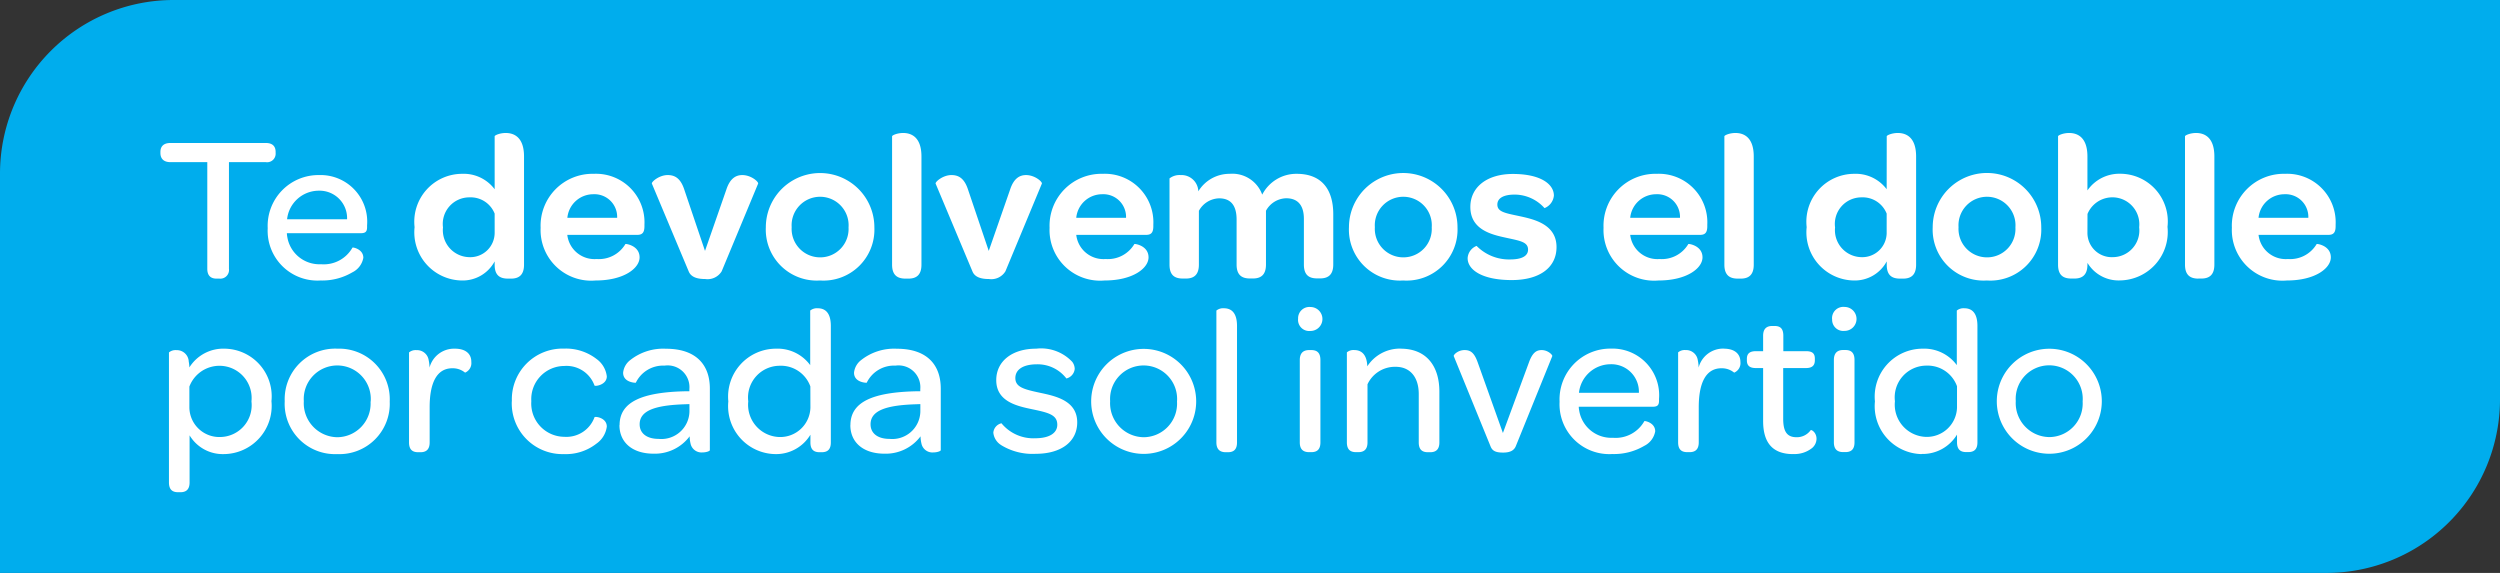<svg xmlns="http://www.w3.org/2000/svg" width="144" height="33" viewBox="0 0 144 33">
  <rect x="0" y="0" width="144" height="33" fill="#333333" stroke="none"/>
  <g id="Grupo_24290" data-name="Grupo 24290" transform="translate(-44 -74)">
    <path id="Rectángulo_5882" data-name="Rectángulo 5882" d="M10,0H144a0,0,0,0,1,0,0V23a10,10,0,0,1-10,10H0a0,0,0,0,1,0,0V10A10,10,0,0,1,10,0Z" transform="translate(44 74)" fill="#00aded"/>
    <path id="Trazado_22292" data-name="Trazado 22292" d="M2.94,10.484c0,.372.18.564.528.564h.168a.5.5,0,0,0,.552-.564V4.34H6.312a.492.492,0,0,0,.564-.528v-.06c0-.336-.192-.516-.564-.516H.816c-.372,0-.576.18-.576.516v.06c0,.336.2.528.576.528H2.94Zm3.48-2.34a2.869,2.869,0,0,0,3.048,3.012,3.415,3.415,0,0,0,1.824-.468,1.156,1.156,0,0,0,.636-.84c0-.5-.6-.612-.624-.588a1.9,1.9,0,0,1-1.812.96A1.875,1.875,0,0,1,7.548,8.648a1.322,1.322,0,0,1-.024-.216h4.26c.276,0,.36-.1.36-.348v-.1a2.688,2.688,0,0,0-2.772-2.9A2.925,2.925,0,0,0,6.42,8.144Zm4.572-.516H7.536A1.841,1.841,0,0,1,9.36,5.984,1.585,1.585,0,0,1,10.992,7.628Zm8.5.792a1.405,1.405,0,0,1-1.476,1.392,1.554,1.554,0,0,1-1.5-1.716,1.53,1.53,0,0,1,1.524-1.728,1.485,1.485,0,0,1,1.452.936Zm0-2.52a2.227,2.227,0,0,0-1.872-.888A2.759,2.759,0,0,0,14.88,8.084a2.775,2.775,0,0,0,2.712,3.072,2.091,2.091,0,0,0,1.9-1.1v.192c0,.624.312.8.768.8h.18c.432,0,.744-.192.744-.8V4.016c0-1.092-.552-1.356-1.056-1.356-.336,0-.636.132-.636.192Zm4.188,1.644a1.5,1.5,0,0,1,1.5-1.356,1.307,1.307,0,0,1,1.368,1.356Zm0,.984h4.032c.312,0,.4-.168.408-.468V7.94A2.794,2.794,0,0,0,25.2,5.012,2.989,2.989,0,0,0,22.14,8.12a2.915,2.915,0,0,0,3.168,3.036c1.632,0,2.532-.708,2.532-1.332,0-.684-.8-.792-.816-.768a1.773,1.773,0,0,1-1.656.864A1.577,1.577,0,0,1,23.676,8.528ZM30.42,5.936c-.216-.672-.552-.852-.96-.852-.5,0-.948.4-.912.492l2.124,5.064c.144.348.54.432.948.432a.952.952,0,0,0,.948-.444l2.1-5.052c.036-.1-.4-.492-.912-.492-.36,0-.708.18-.924.852L31.608,9.452Zm7.812,5.22A2.936,2.936,0,0,0,41.364,8.1a3.126,3.126,0,0,0-6.252-.012A2.935,2.935,0,0,0,38.232,11.156Zm.012-1.332A1.641,1.641,0,0,1,36.6,8.084a1.642,1.642,0,1,1,3.276.012A1.635,1.635,0,0,1,38.244,9.824Zm4.908,1.224h.18c.432,0,.744-.192.744-.8V4.016c0-1.092-.552-1.356-1.056-1.356-.336,0-.636.132-.636.192v7.392C42.384,10.868,42.708,11.048,43.152,11.048Zm3.612-5.112c-.216-.672-.552-.852-.96-.852-.5,0-.948.4-.912.492l2.124,5.064c.144.348.54.432.948.432a.952.952,0,0,0,.948-.444l2.1-5.052c.036-.1-.4-.492-.912-.492-.36,0-.708.18-.924.852L47.952,9.452Zm6.228,1.608a1.5,1.5,0,0,1,1.5-1.356A1.307,1.307,0,0,1,55.86,7.544Zm0,.984h4.032c.312,0,.4-.168.408-.468V7.94a2.794,2.794,0,0,0-2.916-2.928,2.989,2.989,0,0,0-3.06,3.108,2.915,2.915,0,0,0,3.168,3.036c1.632,0,2.532-.708,2.532-1.332,0-.684-.8-.792-.816-.768a1.773,1.773,0,0,1-1.656.864A1.577,1.577,0,0,1,52.992,8.528ZM60.024,6.02A.971.971,0,0,0,59,5.084a.938.938,0,0,0-.636.192v4.968c0,.624.312.8.768.8h.18c.432,0,.744-.192.744-.8v-3.1a1.367,1.367,0,0,1,1.164-.72q1.008,0,1.008,1.224v2.592c0,.624.324.8.768.8h.18c.432,0,.744-.192.744-.8v-3.1a1.367,1.367,0,0,1,1.164-.72c.672,0,1.02.408,1.02,1.188v2.628c0,.624.312.8.768.8h.168c.444,0,.756-.192.756-.8V7.34c0-1.38-.624-2.328-2.112-2.328a2.206,2.206,0,0,0-1.98,1.2,1.828,1.828,0,0,0-1.872-1.2A2.1,2.1,0,0,0,60.024,6.02Zm11.8,5.136A2.936,2.936,0,0,0,74.952,8.1,3.126,3.126,0,0,0,68.7,8.084,2.935,2.935,0,0,0,71.82,11.156Zm.012-1.332a1.641,1.641,0,0,1-1.644-1.74,1.642,1.642,0,1,1,3.276.012A1.635,1.635,0,0,1,71.832,9.824Zm6.24,1.308c1.608,0,2.58-.72,2.58-1.9,0-1.332-1.332-1.608-2.16-1.788-.792-.168-1.248-.24-1.248-.66,0-.372.36-.576,1-.576a2.315,2.315,0,0,1,1.716.78.864.864,0,0,0,.54-.72c0-.672-.78-1.248-2.364-1.248-1.488,0-2.448.756-2.448,1.9,0,1.332,1.26,1.6,2.064,1.776s1.26.24,1.26.684c0,.372-.372.564-1.032.564a2.619,2.619,0,0,1-1.932-.78.806.806,0,0,0-.516.7C75.528,10.532,76.356,11.132,78.072,11.132ZM84.9,7.544a1.5,1.5,0,0,1,1.5-1.356,1.307,1.307,0,0,1,1.368,1.356Zm0,.984h4.032c.312,0,.4-.168.408-.468V7.94a2.794,2.794,0,0,0-2.916-2.928,2.989,2.989,0,0,0-3.06,3.108,2.915,2.915,0,0,0,3.168,3.036c1.632,0,2.532-.708,2.532-1.332,0-.684-.8-.792-.816-.768a1.773,1.773,0,0,1-1.656.864A1.577,1.577,0,0,1,84.9,8.528Zm6.192,2.52h.18c.432,0,.744-.192.744-.8V4.016c0-1.092-.552-1.356-1.056-1.356-.336,0-.636.132-.636.192v7.392C90.324,10.868,90.648,11.048,91.092,11.048Zm8.58-2.628A1.405,1.405,0,0,1,98.2,9.812,1.554,1.554,0,0,1,96.7,8.1,1.53,1.53,0,0,1,98.22,6.368a1.485,1.485,0,0,1,1.452.936Zm0-2.52A2.227,2.227,0,0,0,97.8,5.012a2.759,2.759,0,0,0-2.736,3.072,2.775,2.775,0,0,0,2.712,3.072,2.091,2.091,0,0,0,1.9-1.1v.192c0,.624.312.8.768.8h.18c.432,0,.744-.192.744-.8V4.016c0-1.092-.552-1.356-1.056-1.356-.336,0-.636.132-.636.192Zm5.772,5.256a2.936,2.936,0,0,0,3.132-3.06,3.126,3.126,0,0,0-6.252-.012A2.935,2.935,0,0,0,105.444,11.156Zm.012-1.332a1.641,1.641,0,0,1-1.644-1.74,1.642,1.642,0,1,1,3.276.012A1.635,1.635,0,0,1,105.456,9.824Zm5.784-2.5a1.552,1.552,0,0,1,2.976.768A1.536,1.536,0,0,1,112.7,9.812a1.4,1.4,0,0,1-1.464-1.4Zm0,2.82a2.09,2.09,0,0,0,1.872,1.008,2.789,2.789,0,0,0,2.736-3.084,2.745,2.745,0,0,0-2.712-3.06,2.239,2.239,0,0,0-1.9.96V4.016c0-1.092-.552-1.356-1.056-1.356-.336,0-.636.132-.636.192v7.392c0,.624.312.8.768.8h.18c.432,0,.744-.192.744-.8Zm6.384.9h.18c.432,0,.744-.192.744-.8V4.016c0-1.092-.552-1.356-1.056-1.356-.336,0-.636.132-.636.192v7.392C116.856,10.868,117.18,11.048,117.624,11.048Zm3.468-3.5a1.5,1.5,0,0,1,1.5-1.356,1.307,1.307,0,0,1,1.368,1.356Zm0,.984h4.032c.312,0,.4-.168.408-.468V7.94a2.794,2.794,0,0,0-2.916-2.928,2.989,2.989,0,0,0-3.06,3.108,2.915,2.915,0,0,0,3.168,3.036c1.632,0,2.532-.708,2.532-1.332,0-.684-.8-.792-.816-.768a1.773,1.773,0,0,1-1.656.864A1.577,1.577,0,0,1,121.092,8.528ZM3.936,15.084a2.3,2.3,0,0,0-2.028,1.08,2.046,2.046,0,0,0-.036-.336.688.688,0,0,0-.708-.66.59.59,0,0,0-.432.132v7.488c0,.432.216.564.528.564h.132c.3,0,.528-.132.528-.564V20.076a2.229,2.229,0,0,0,1.98,1.08,2.777,2.777,0,0,0,2.736-3.048A2.744,2.744,0,0,0,3.936,15.084Zm-.252,5.088A1.724,1.724,0,0,1,1.908,18.48V17.268a1.853,1.853,0,0,1,3.576.852A1.834,1.834,0,0,1,3.684,20.172ZM7.4,18.108a2.9,2.9,0,0,0,3.024,3.048,2.9,2.9,0,0,0,3.024-3.024,2.915,2.915,0,0,0-3.012-3.048A2.908,2.908,0,0,0,7.4,18.108Zm4.944.024a1.936,1.936,0,0,1-1.92,2.052A1.96,1.96,0,0,1,8.5,18.108a1.931,1.931,0,1,1,3.852.024Zm4.86-3.048a1.461,1.461,0,0,0-1.464,1.092,2.153,2.153,0,0,0-.048-.432.679.679,0,0,0-.7-.576.59.59,0,0,0-.432.132v5.184c0,.432.216.564.528.564h.132c.3,0,.528-.132.528-.564V18.456c0-1.332.372-2.244,1.308-2.244a1.118,1.118,0,0,1,.732.252.591.591,0,0,0,.36-.612C18.156,15.372,17.808,15.084,17.208,15.084Zm3.276,3.024a2.919,2.919,0,0,0,3,3.048,2.849,2.849,0,0,0,1.872-.6,1.418,1.418,0,0,0,.6-.984c0-.516-.672-.6-.708-.54a1.722,1.722,0,0,1-1.74,1.128,1.918,1.918,0,0,1-1.9-2.052,1.911,1.911,0,0,1,1.9-2.028,1.712,1.712,0,0,1,1.74,1.128c.036.06.708-.036.708-.528a1.436,1.436,0,0,0-.588-1,2.885,2.885,0,0,0-1.884-.6A2.919,2.919,0,0,0,20.484,18.108Zm6.2,1.38c0,.984.732,1.644,1.968,1.644a2.5,2.5,0,0,0,2.076-1,1.785,1.785,0,0,0,.048.4.644.644,0,0,0,.684.528c.216,0,.432-.072.432-.132v-3.54c0-1.464-.888-2.3-2.52-2.3a3.064,3.064,0,0,0-2.076.66,1.048,1.048,0,0,0-.4.72c0,.576.732.588.732.576a1.744,1.744,0,0,1,1.656-.984,1.255,1.255,0,0,1,1.428,1.356v.12h-.156C27.96,17.58,26.688,18.156,26.688,19.488Zm4.032-.768a1.617,1.617,0,0,1-1.776,1.56c-.684,0-1.092-.324-1.092-.84,0-.78.864-1.092,2.544-1.152l.324-.012Zm4.932,2.436A2.308,2.308,0,0,0,37.68,20.04v.444c0,.432.216.564.528.564h.12c.312,0,.528-.132.528-.564V13.776c0-.828-.384-1.02-.756-1.02a.617.617,0,0,0-.432.132v3.144a2.33,2.33,0,0,0-1.98-.948,2.76,2.76,0,0,0-2.736,3.036A2.761,2.761,0,0,0,35.652,21.156ZM37.68,18.48a1.738,1.738,0,0,1-1.8,1.692A1.857,1.857,0,0,1,34.1,18.12a1.828,1.828,0,0,1,1.8-2.052,1.8,1.8,0,0,1,1.776,1.188Zm2.3,1.008c0,.984.732,1.644,1.968,1.644a2.5,2.5,0,0,0,2.076-1,1.785,1.785,0,0,0,.048.4.644.644,0,0,0,.684.528c.216,0,.432-.072.432-.132v-3.54c0-1.464-.888-2.3-2.52-2.3a3.064,3.064,0,0,0-2.076.66,1.048,1.048,0,0,0-.4.72c0,.576.732.588.732.576a1.744,1.744,0,0,1,1.656-.984,1.255,1.255,0,0,1,1.428,1.356v.12H43.86C41.256,17.58,39.984,18.156,39.984,19.488Zm4.032-.768a1.617,1.617,0,0,1-1.776,1.56c-.684,0-1.092-.324-1.092-.84,0-.78.864-1.092,2.544-1.152l.324-.012Zm4.656,1.92a3.447,3.447,0,0,0,1.98.5c1.488,0,2.4-.708,2.4-1.812,0-1.248-1.236-1.512-2.124-1.7-.936-.2-1.44-.324-1.44-.852,0-.48.432-.792,1.248-.792a2.087,2.087,0,0,1,1.692.816.631.631,0,0,0,.48-.552.7.7,0,0,0-.144-.408,2.463,2.463,0,0,0-2.076-.756c-1.4,0-2.3.732-2.3,1.812,0,1.224,1.176,1.488,2.028,1.668.948.2,1.488.312,1.488.9,0,.48-.456.78-1.272.78a2.376,2.376,0,0,1-1.944-.864.607.607,0,0,0-.468.54A.947.947,0,0,0,48.672,20.64Zm5.184-2.532a3.024,3.024,0,1,0,6.048.024,3.024,3.024,0,1,0-6.048-.024Zm4.944.024a1.936,1.936,0,0,1-1.92,2.052,1.96,1.96,0,0,1-1.932-2.076,1.931,1.931,0,1,1,3.852.024Zm2.808,2.916h.12c.312,0,.528-.132.528-.564V13.776c0-.828-.384-1.02-.756-1.02a.617.617,0,0,0-.432.132v7.6C61.068,20.916,61.3,21.048,61.608,21.048Zm4.164-7.668a.643.643,0,0,0,.708.684.69.69,0,1,0,.012-1.38A.65.65,0,0,0,65.772,13.38Zm.1,7.1c0,.432.228.564.54.564h.12c.312,0,.528-.132.528-.564v-4.74c0-.444-.216-.576-.528-.576h-.12c-.312,0-.54.144-.54.576Zm5.808-5.4a2.239,2.239,0,0,0-1.92,1.02c-.024-.768-.42-.936-.744-.936a.59.59,0,0,0-.432.132v5.184c0,.432.216.564.528.564h.132c.3,0,.528-.132.528-.564V17.136a1.744,1.744,0,0,1,1.62-1.008c.84,0,1.332.6,1.332,1.572v2.784c0,.432.216.564.528.564h.132c.3,0,.528-.132.528-.564V17.556C73.908,16.128,73.2,15.084,71.676,15.084Zm5.184,5.64c.108.264.312.348.72.348.384,0,.624-.108.732-.372l2.1-5.184c.024-.06-.24-.348-.612-.348-.3,0-.528.144-.732.708l-1.5,4.068-1.452-4.068c-.2-.564-.42-.708-.756-.708-.384,0-.648.276-.624.348Zm3.972-2.58a2.869,2.869,0,0,0,3.048,3.012,3.415,3.415,0,0,0,1.824-.468,1.156,1.156,0,0,0,.636-.84c0-.5-.6-.612-.624-.588a1.9,1.9,0,0,1-1.812.96,1.875,1.875,0,0,1-1.944-1.572,1.322,1.322,0,0,1-.024-.216H86.2c.276,0,.36-.1.36-.348v-.1a2.688,2.688,0,0,0-2.772-2.9A2.925,2.925,0,0,0,80.832,18.144Zm4.572-.516H81.948a1.841,1.841,0,0,1,1.824-1.644A1.585,1.585,0,0,1,85.4,17.628Zm4.9-2.544a1.461,1.461,0,0,0-1.464,1.092,2.152,2.152,0,0,0-.048-.432.679.679,0,0,0-.7-.576.59.59,0,0,0-.432.132v5.184c0,.432.216.564.528.564h.132c.3,0,.528-.132.528-.564V18.456c0-1.332.372-2.244,1.308-2.244a1.118,1.118,0,0,1,.732.252.591.591,0,0,0,.36-.612C91.248,15.372,90.9,15.084,90.3,15.084Zm3.984,6.072a1.623,1.623,0,0,0,1.092-.348.712.712,0,0,0,.252-.528c0-.372-.3-.54-.336-.5a.977.977,0,0,1-.816.408c-.564,0-.768-.348-.768-1.068V16.2h1.308c.372,0,.516-.156.516-.456V15.66c0-.288-.132-.432-.5-.432H93.72V14.34c0-.444-.2-.564-.516-.564h-.12c-.324,0-.528.156-.528.564v.888h-.42c-.372,0-.516.156-.516.444v.084c0,.288.144.444.516.444h.42v3.048C92.556,20.5,93.1,21.156,94.284,21.156Zm2.244-7.776a.643.643,0,0,0,.708.684.69.69,0,1,0,.012-1.38A.65.65,0,0,0,96.528,13.38Zm.1,7.1c0,.432.228.564.54.564h.12c.312,0,.528-.132.528-.564v-4.74c0-.444-.216-.576-.528-.576h-.12c-.312,0-.54.144-.54.576Zm5.064.672a2.308,2.308,0,0,0,2.028-1.116v.444c0,.432.216.564.528.564h.12c.312,0,.528-.132.528-.564V13.776c0-.828-.384-1.02-.756-1.02a.617.617,0,0,0-.432.132v3.144a2.33,2.33,0,0,0-1.98-.948,2.76,2.76,0,0,0-2.736,3.036A2.761,2.761,0,0,0,101.688,21.156Zm2.028-2.676a1.738,1.738,0,0,1-1.8,1.692,1.857,1.857,0,0,1-1.776-2.052,1.828,1.828,0,0,1,1.8-2.052,1.8,1.8,0,0,1,1.776,1.188Zm2.292-.372a3.024,3.024,0,1,0,6.048.024,3.024,3.024,0,1,0-6.048-.024Zm4.944.024a1.936,1.936,0,0,1-1.92,2.052,1.96,1.96,0,0,1-1.932-2.076,1.931,1.931,0,1,1,3.852.024Z" transform="translate(53 79)" fill="#fff"/>
  </g>
</svg>
